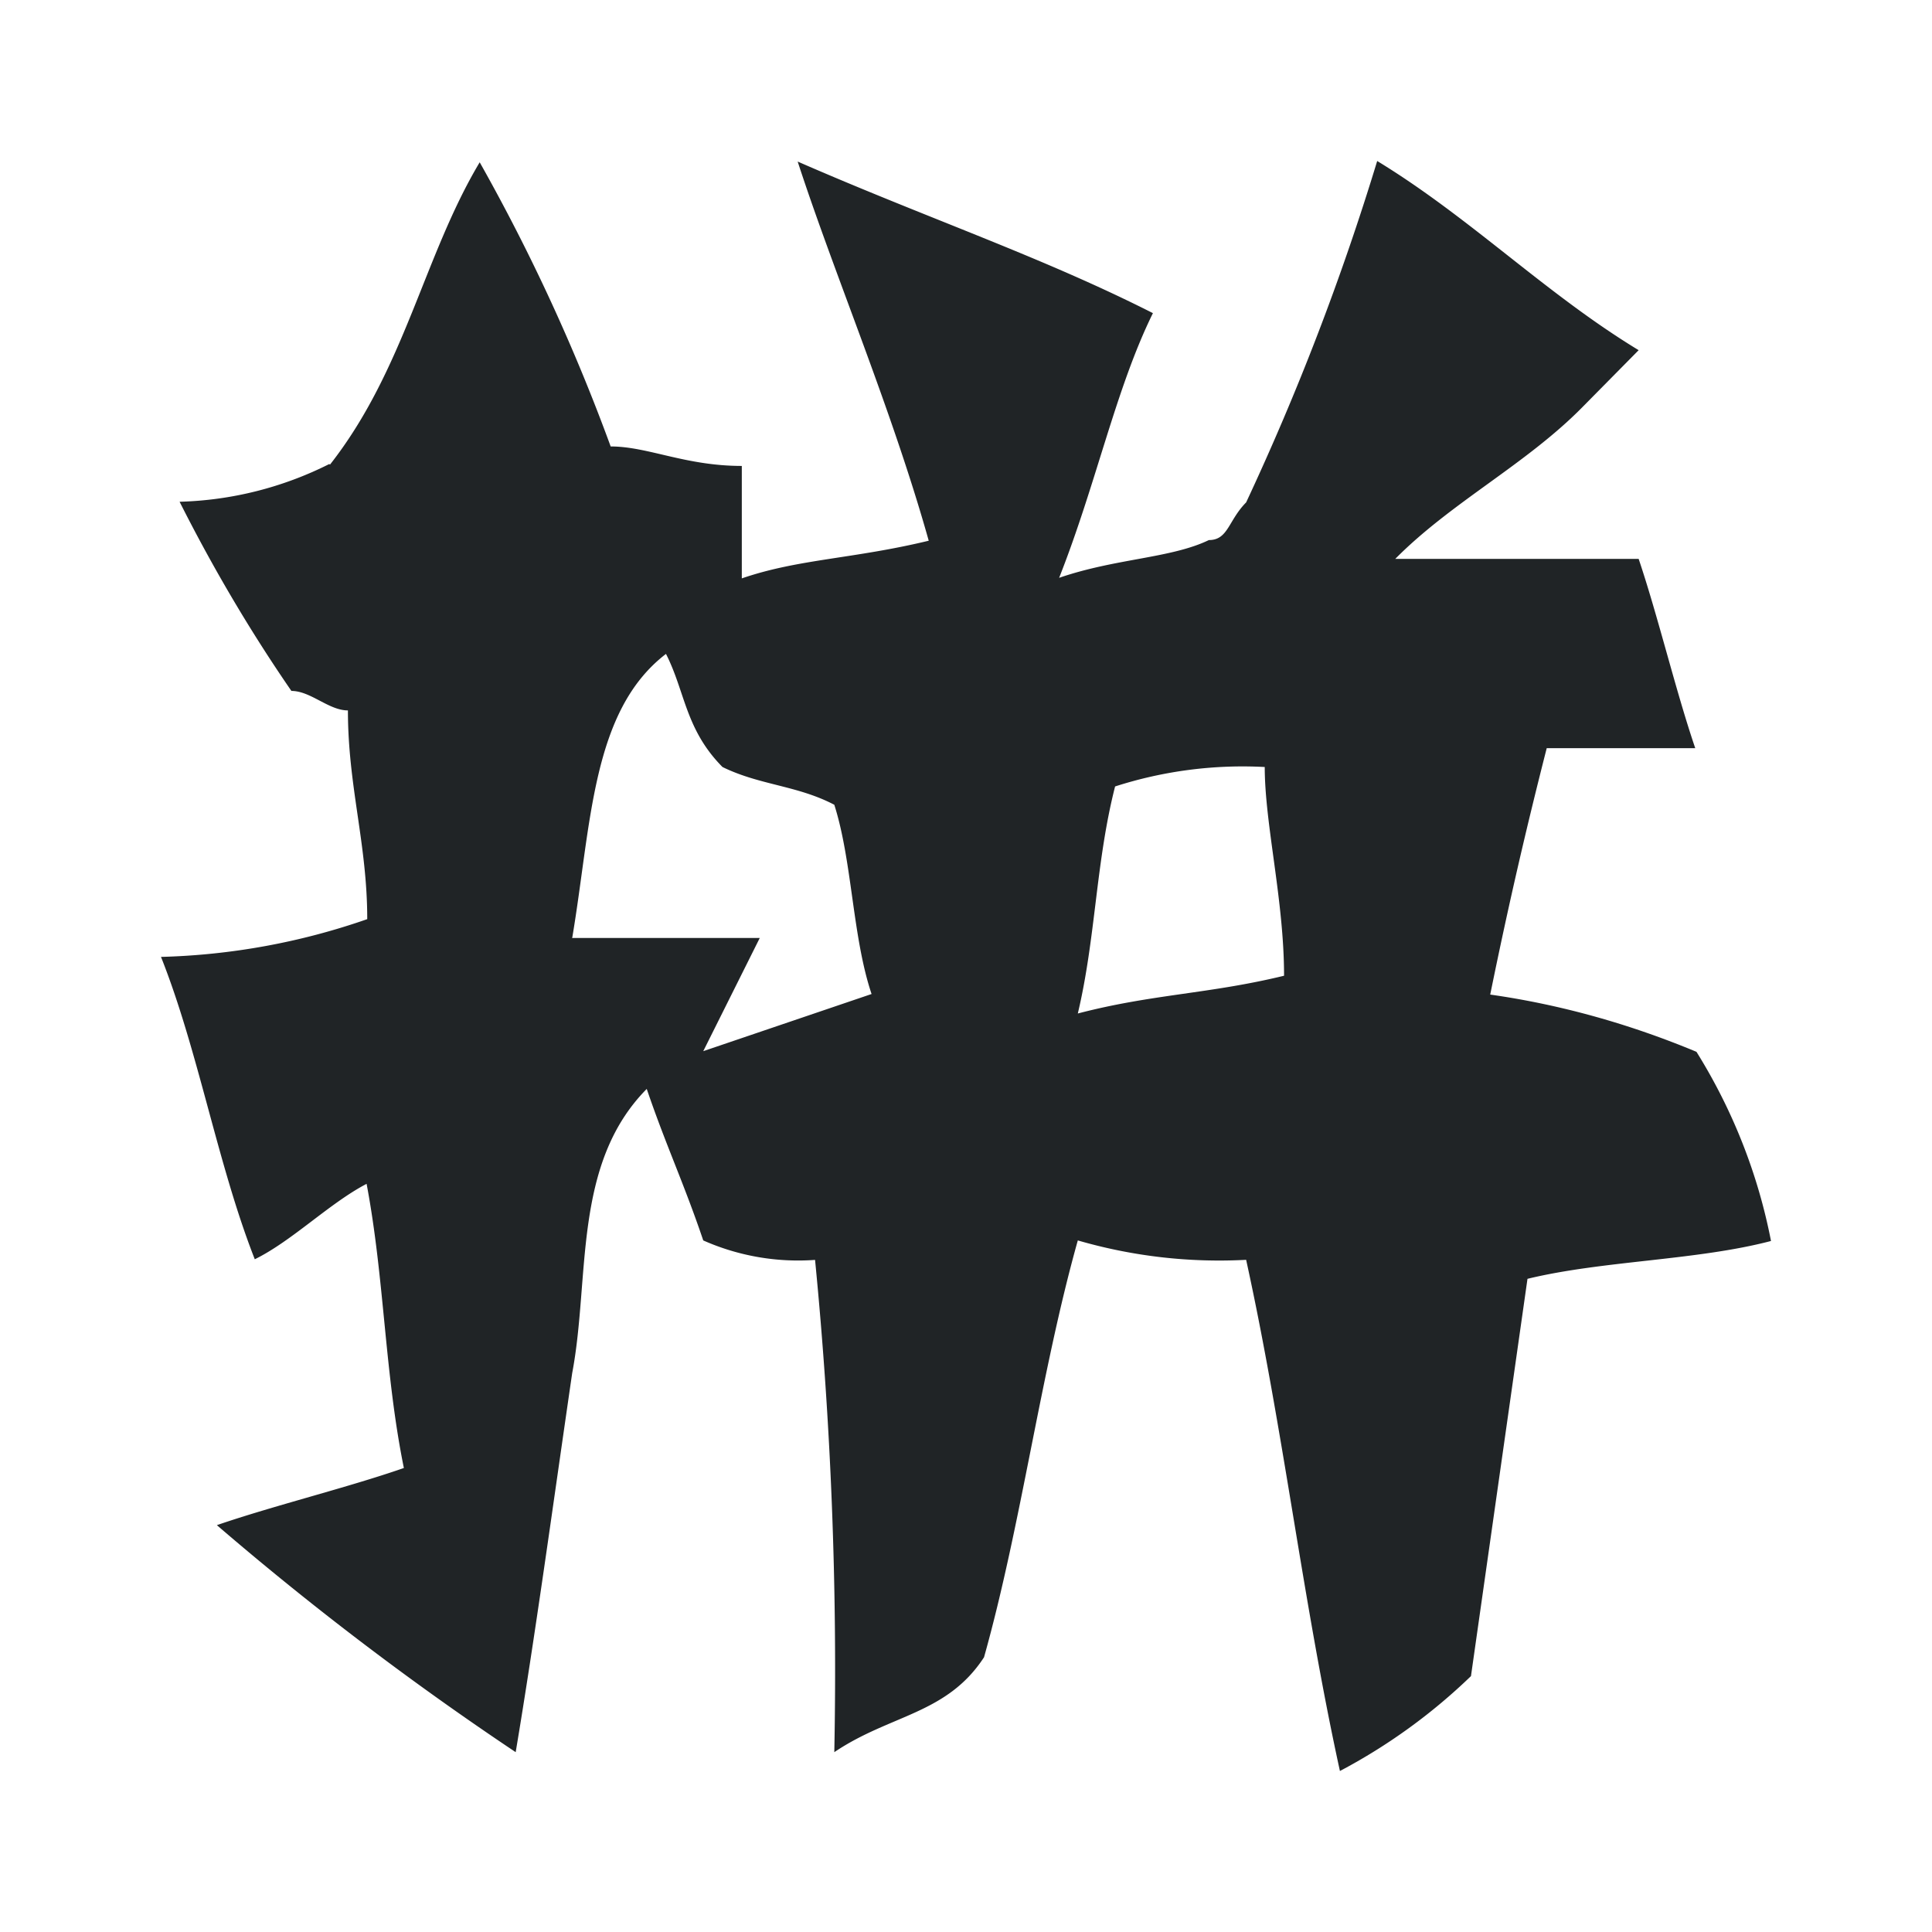 <svg xmlns="http://www.w3.org/2000/svg" fill="none" viewBox="0 0 24 24"><path fill="#202426" d="M4.099 5.772c.926-1.18 1.165-2.593 1.86-3.756a23.895 23.895 0 0 1 1.627 3.53c.463 0 .926.242 1.629.242v1.397c.702-.242 1.388-.242 2.322-.468-.463-1.648-1.165-3.288-1.628-4.71 1.628.711 3.025 1.18 4.413 1.883-.462.937-.702 2.116-1.165 3.288.703-.242 1.39-.242 1.86-.469.24 0 .24-.242.463-.468A31.976 31.976 0 0 0 17.108 2c1.165.71 2.091 1.648 3.248 2.35l-.702.711c-.702.711-1.628 1.18-2.322 1.882h3.024c.24.711.463 1.648.703 2.351h-1.845c-.239.937-.462 1.882-.702 3.061.88.125 1.736.367 2.562.711.448.718.764 1.515.926 2.35-.926.243-2.091.243-3.025.47l-.702 4.935A7.133 7.133 0 0 1 16.645 22c-.463-2.116-.702-4.24-1.165-6.35a6.292 6.292 0 0 1-2.091-.241c-.463 1.648-.702 3.53-1.165 5.178-.463.71-1.165.71-1.86 1.179a52.203 52.203 0 0 0-.239-6.115 2.91 2.91 0 0 1-1.389-.242c-.24-.71-.463-1.18-.702-1.882-.926.937-.702 2.35-.926 3.53-.24 1.647-.463 3.287-.702 4.709a38.513 38.513 0 0 1-3.712-2.82c.703-.242 1.629-.468 2.323-.71-.24-1.18-.24-2.35-.463-3.53-.463.242-.926.71-1.389.937-.463-1.18-.702-2.593-1.165-3.756a8.442 8.442 0 0 0 2.562-.469c0-.937-.24-1.648-.24-2.593-.239 0-.462-.242-.702-.242-.517-.75-.98-1.538-1.389-2.35a4.4 4.4 0 0 0 1.86-.469l.008.008Zm3.017 5.88h2.322l-.702 1.406 2.091-.71c-.239-.711-.239-1.648-.463-2.351-.463-.242-.926-.242-1.389-.469-.463-.468-.463-.937-.702-1.405-.926.71-.926 2.116-1.165 3.53h.008Zm6.736-1.882c-.24.938-.24 1.883-.463 2.82.926-.242 1.628-.242 2.562-.469 0-.937-.24-1.882-.24-2.593a5.171 5.171 0 0 0-1.86.242Z" data-follow-fill="#202426"/></svg>